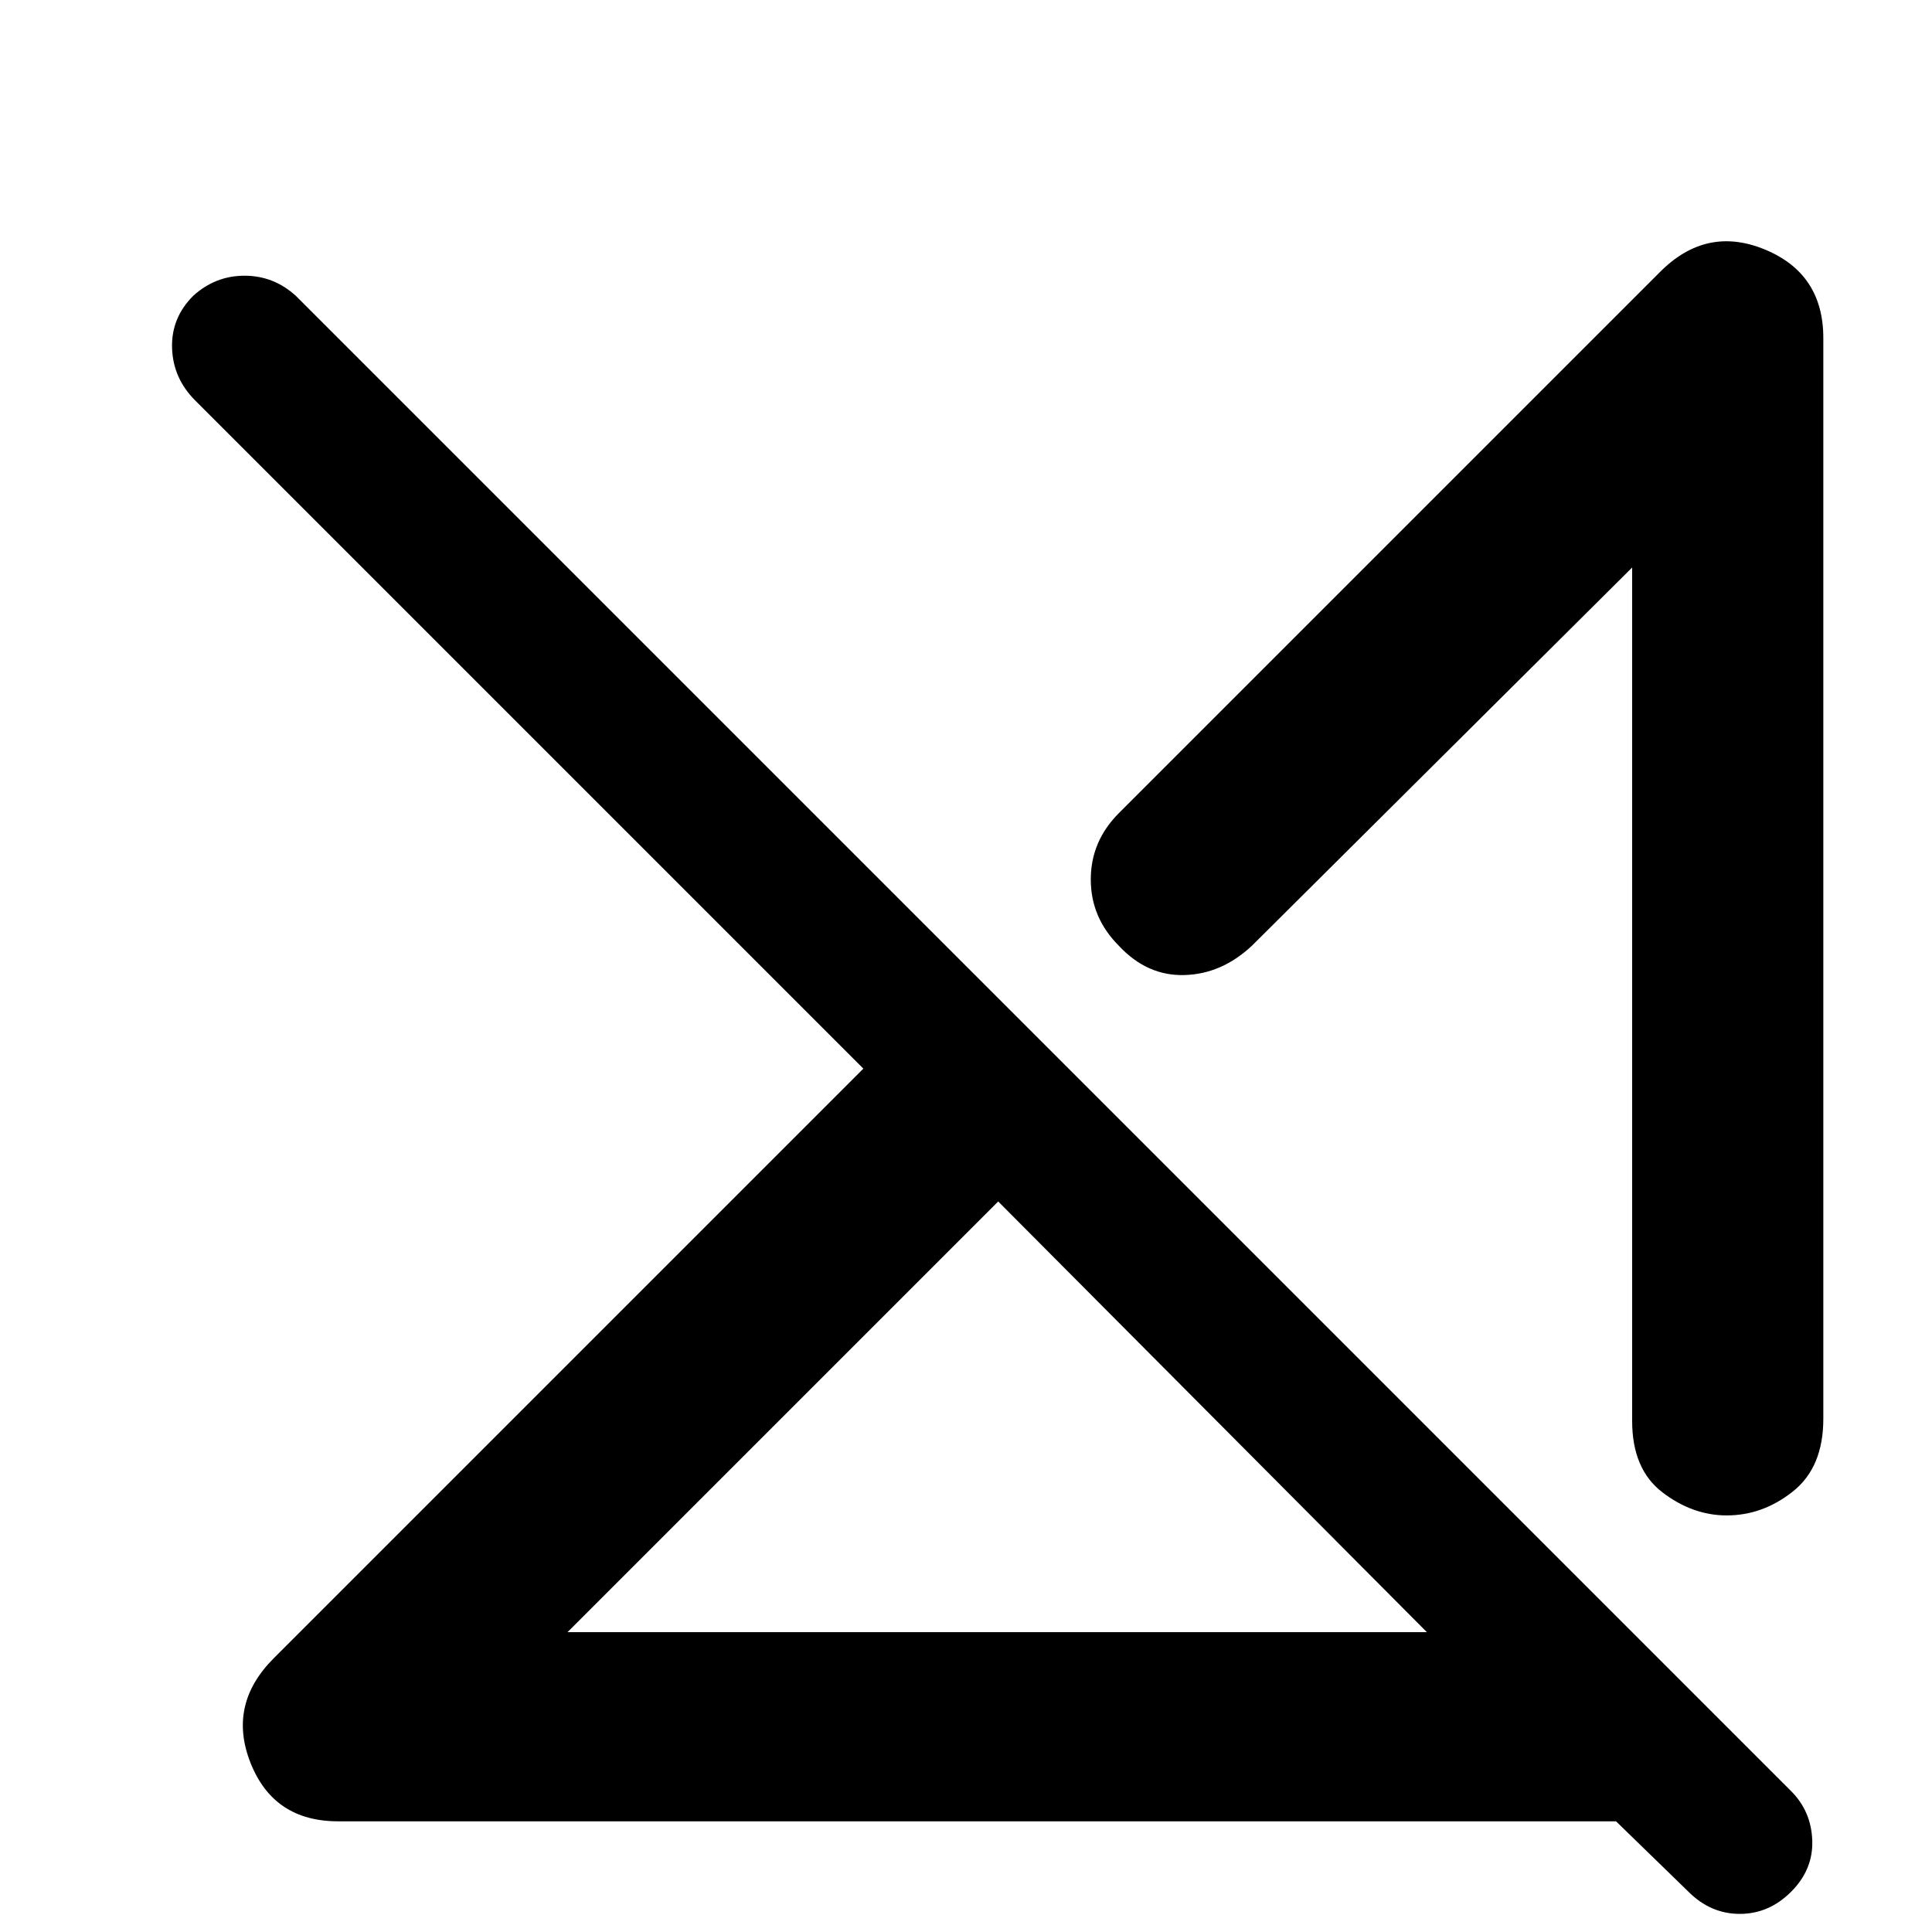 <svg xmlns="http://www.w3.org/2000/svg" width="48" height="48" viewBox="0 -960 960 960"><path d="M282-149h427L496-363 282-149ZM168-55q-32 0-43.5-29t11.5-52l293-293L97-761q-11-11-11.5-26T96-813q11-10 25.5-10t25.5 10L890-70q10 10 10.5 24.5T890-20Q879-9 864.5-9T839-20l-36-35H168Zm738-737v537q0 24-15 36t-33 12q-17 0-32-11.5T811-254v-424L622-490q-15 14-33.5 14.5T556-490q-14-14-14-33t14-33l269-269q23-23 52-11t29 44ZM701-347Zm-98 91Z"/></svg>